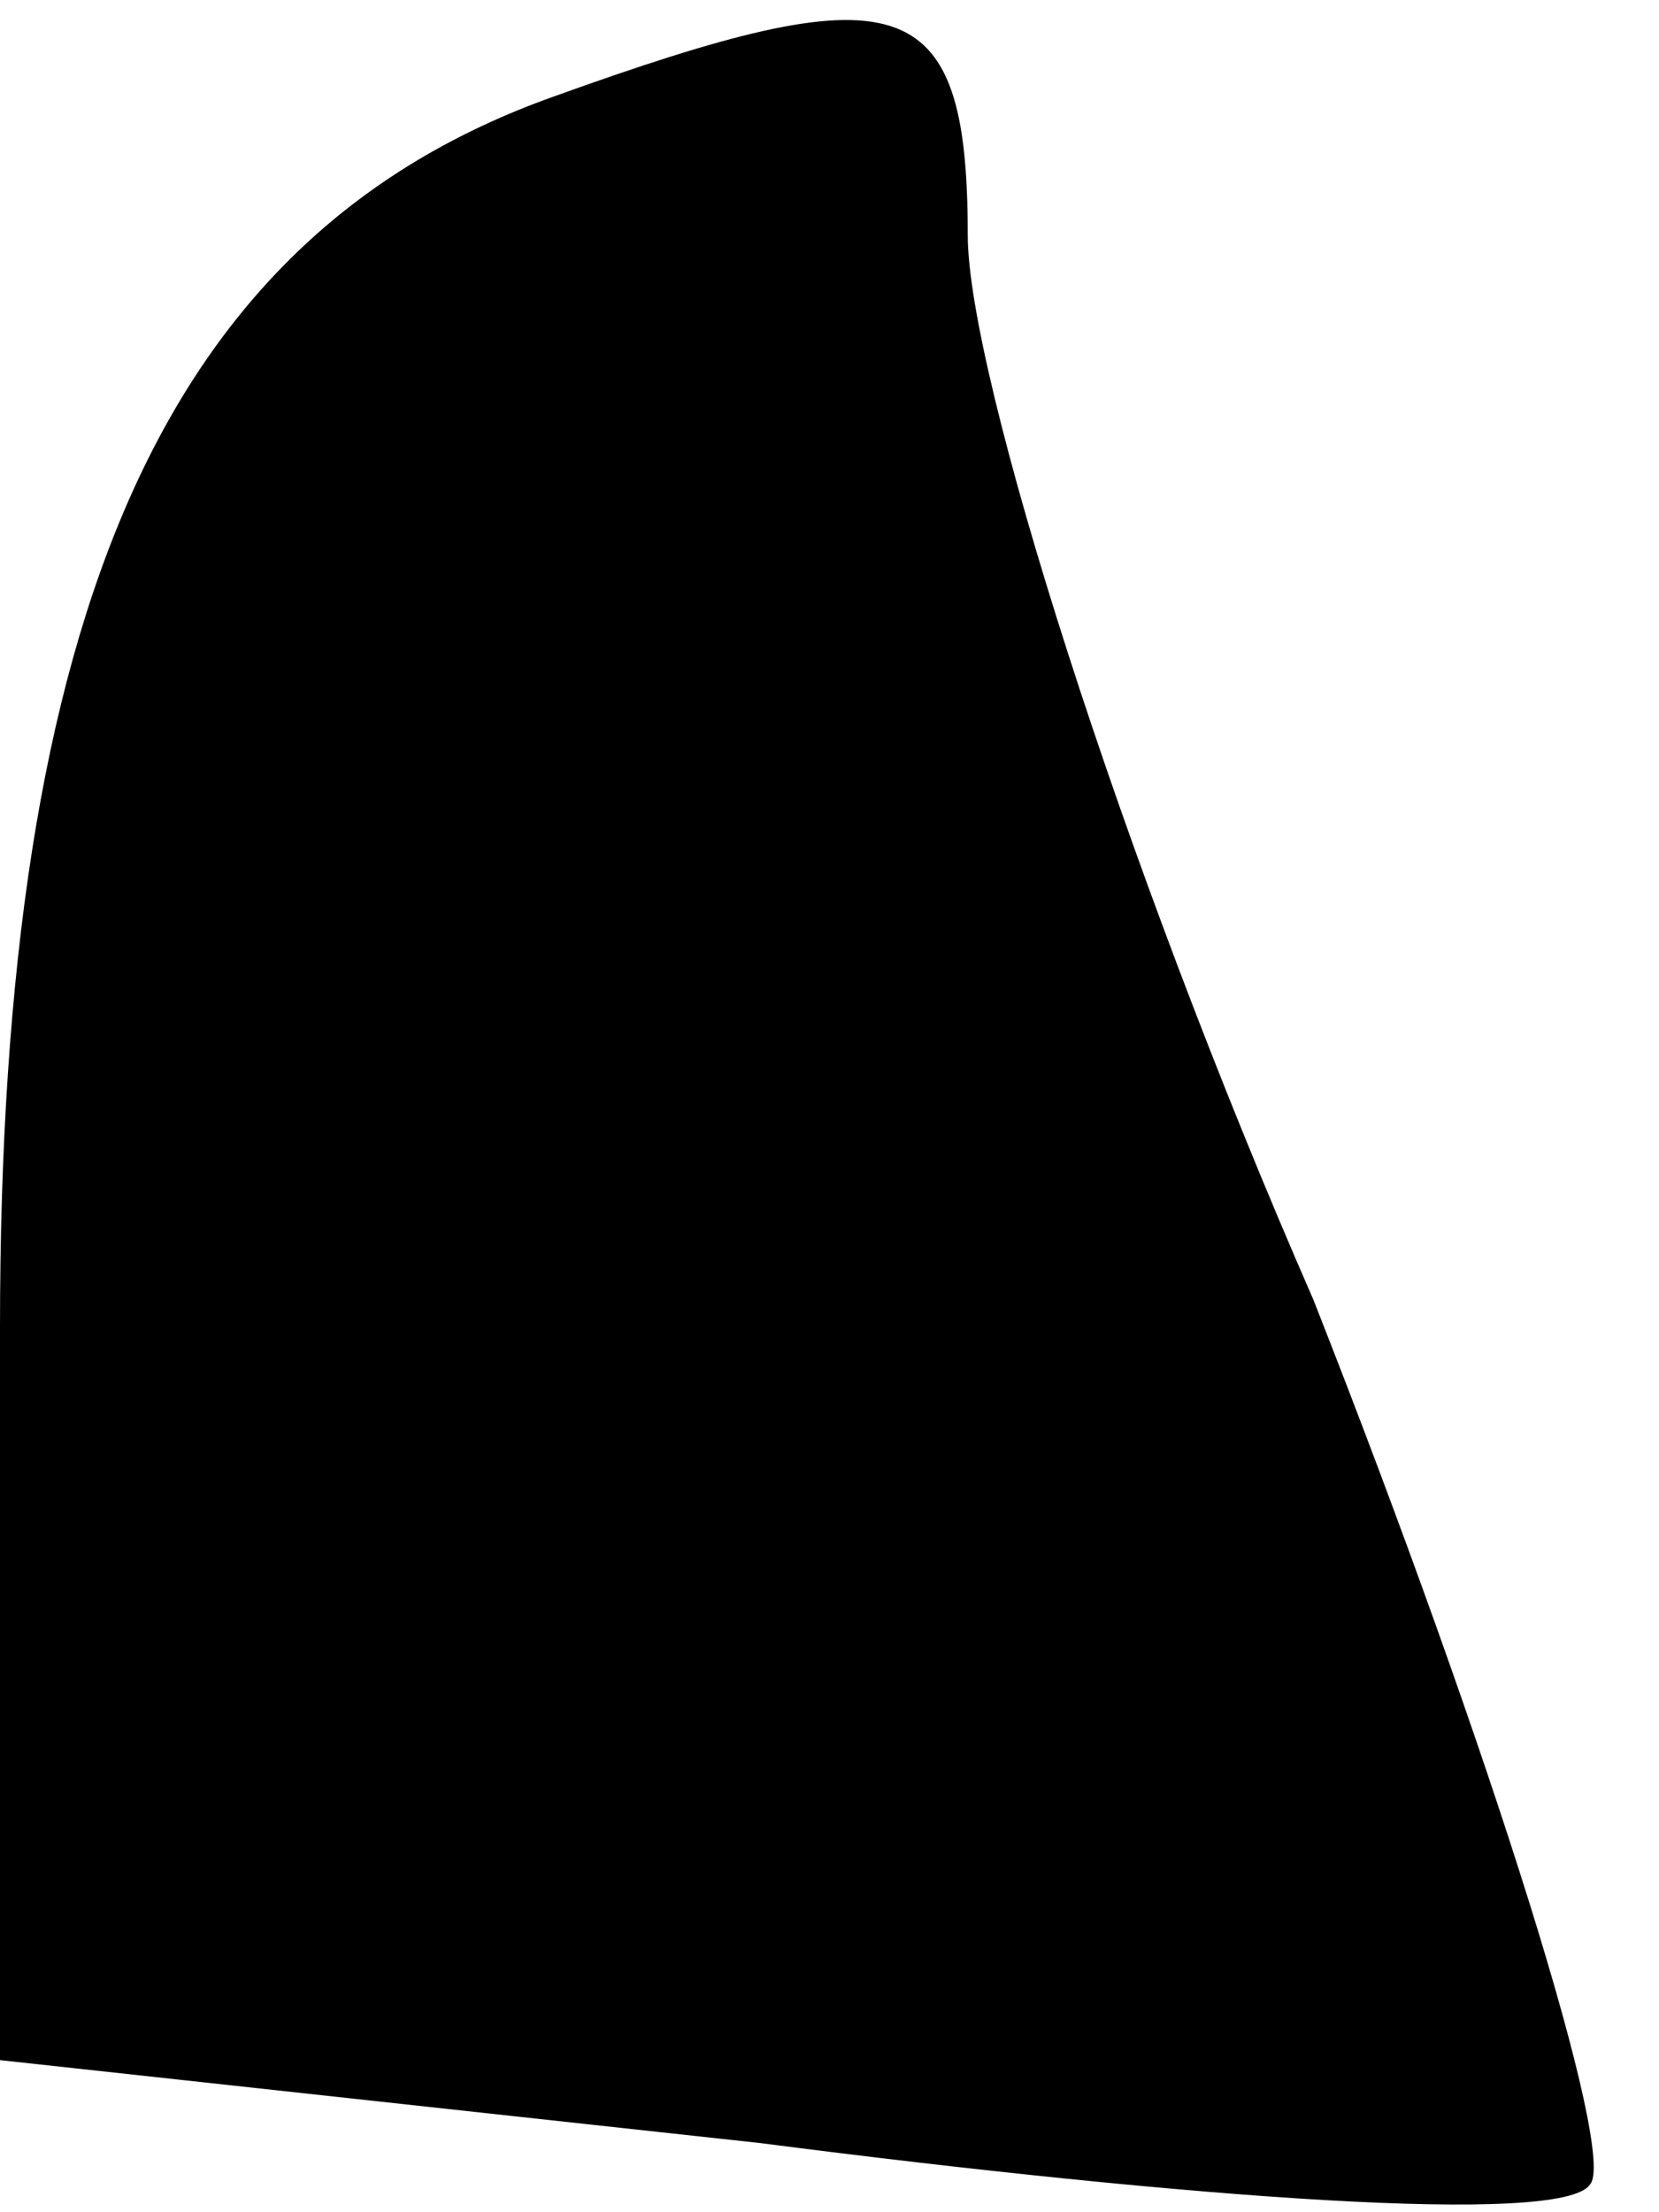<?xml version="1.0" standalone="no"?>
<!DOCTYPE svg PUBLIC "-//W3C//DTD SVG 20010904//EN"
 "http://www.w3.org/TR/2001/REC-SVG-20010904/DTD/svg10.dtd">
<svg version="1.0" xmlns="http://www.w3.org/2000/svg"
 width="12pt" height="16pt" viewBox="0 0 12 16"
 preserveAspectRatio="xMidYMid meet">
<g transform="translate(0,16) scale(0.1,-0.1)"
fill="#000000" stroke="none">
<path fill="#000000" stroke="none" d="M40 153 c-28 -10 -40 -37 -40 -89 l0
-53 55 -6 c31 -4 58 -6 60 -3 2 2 -7 31 -20 64 -14 32 -25 67 -25 77 0 18 -5
19 -30 10z"/>
</g>
</svg>
